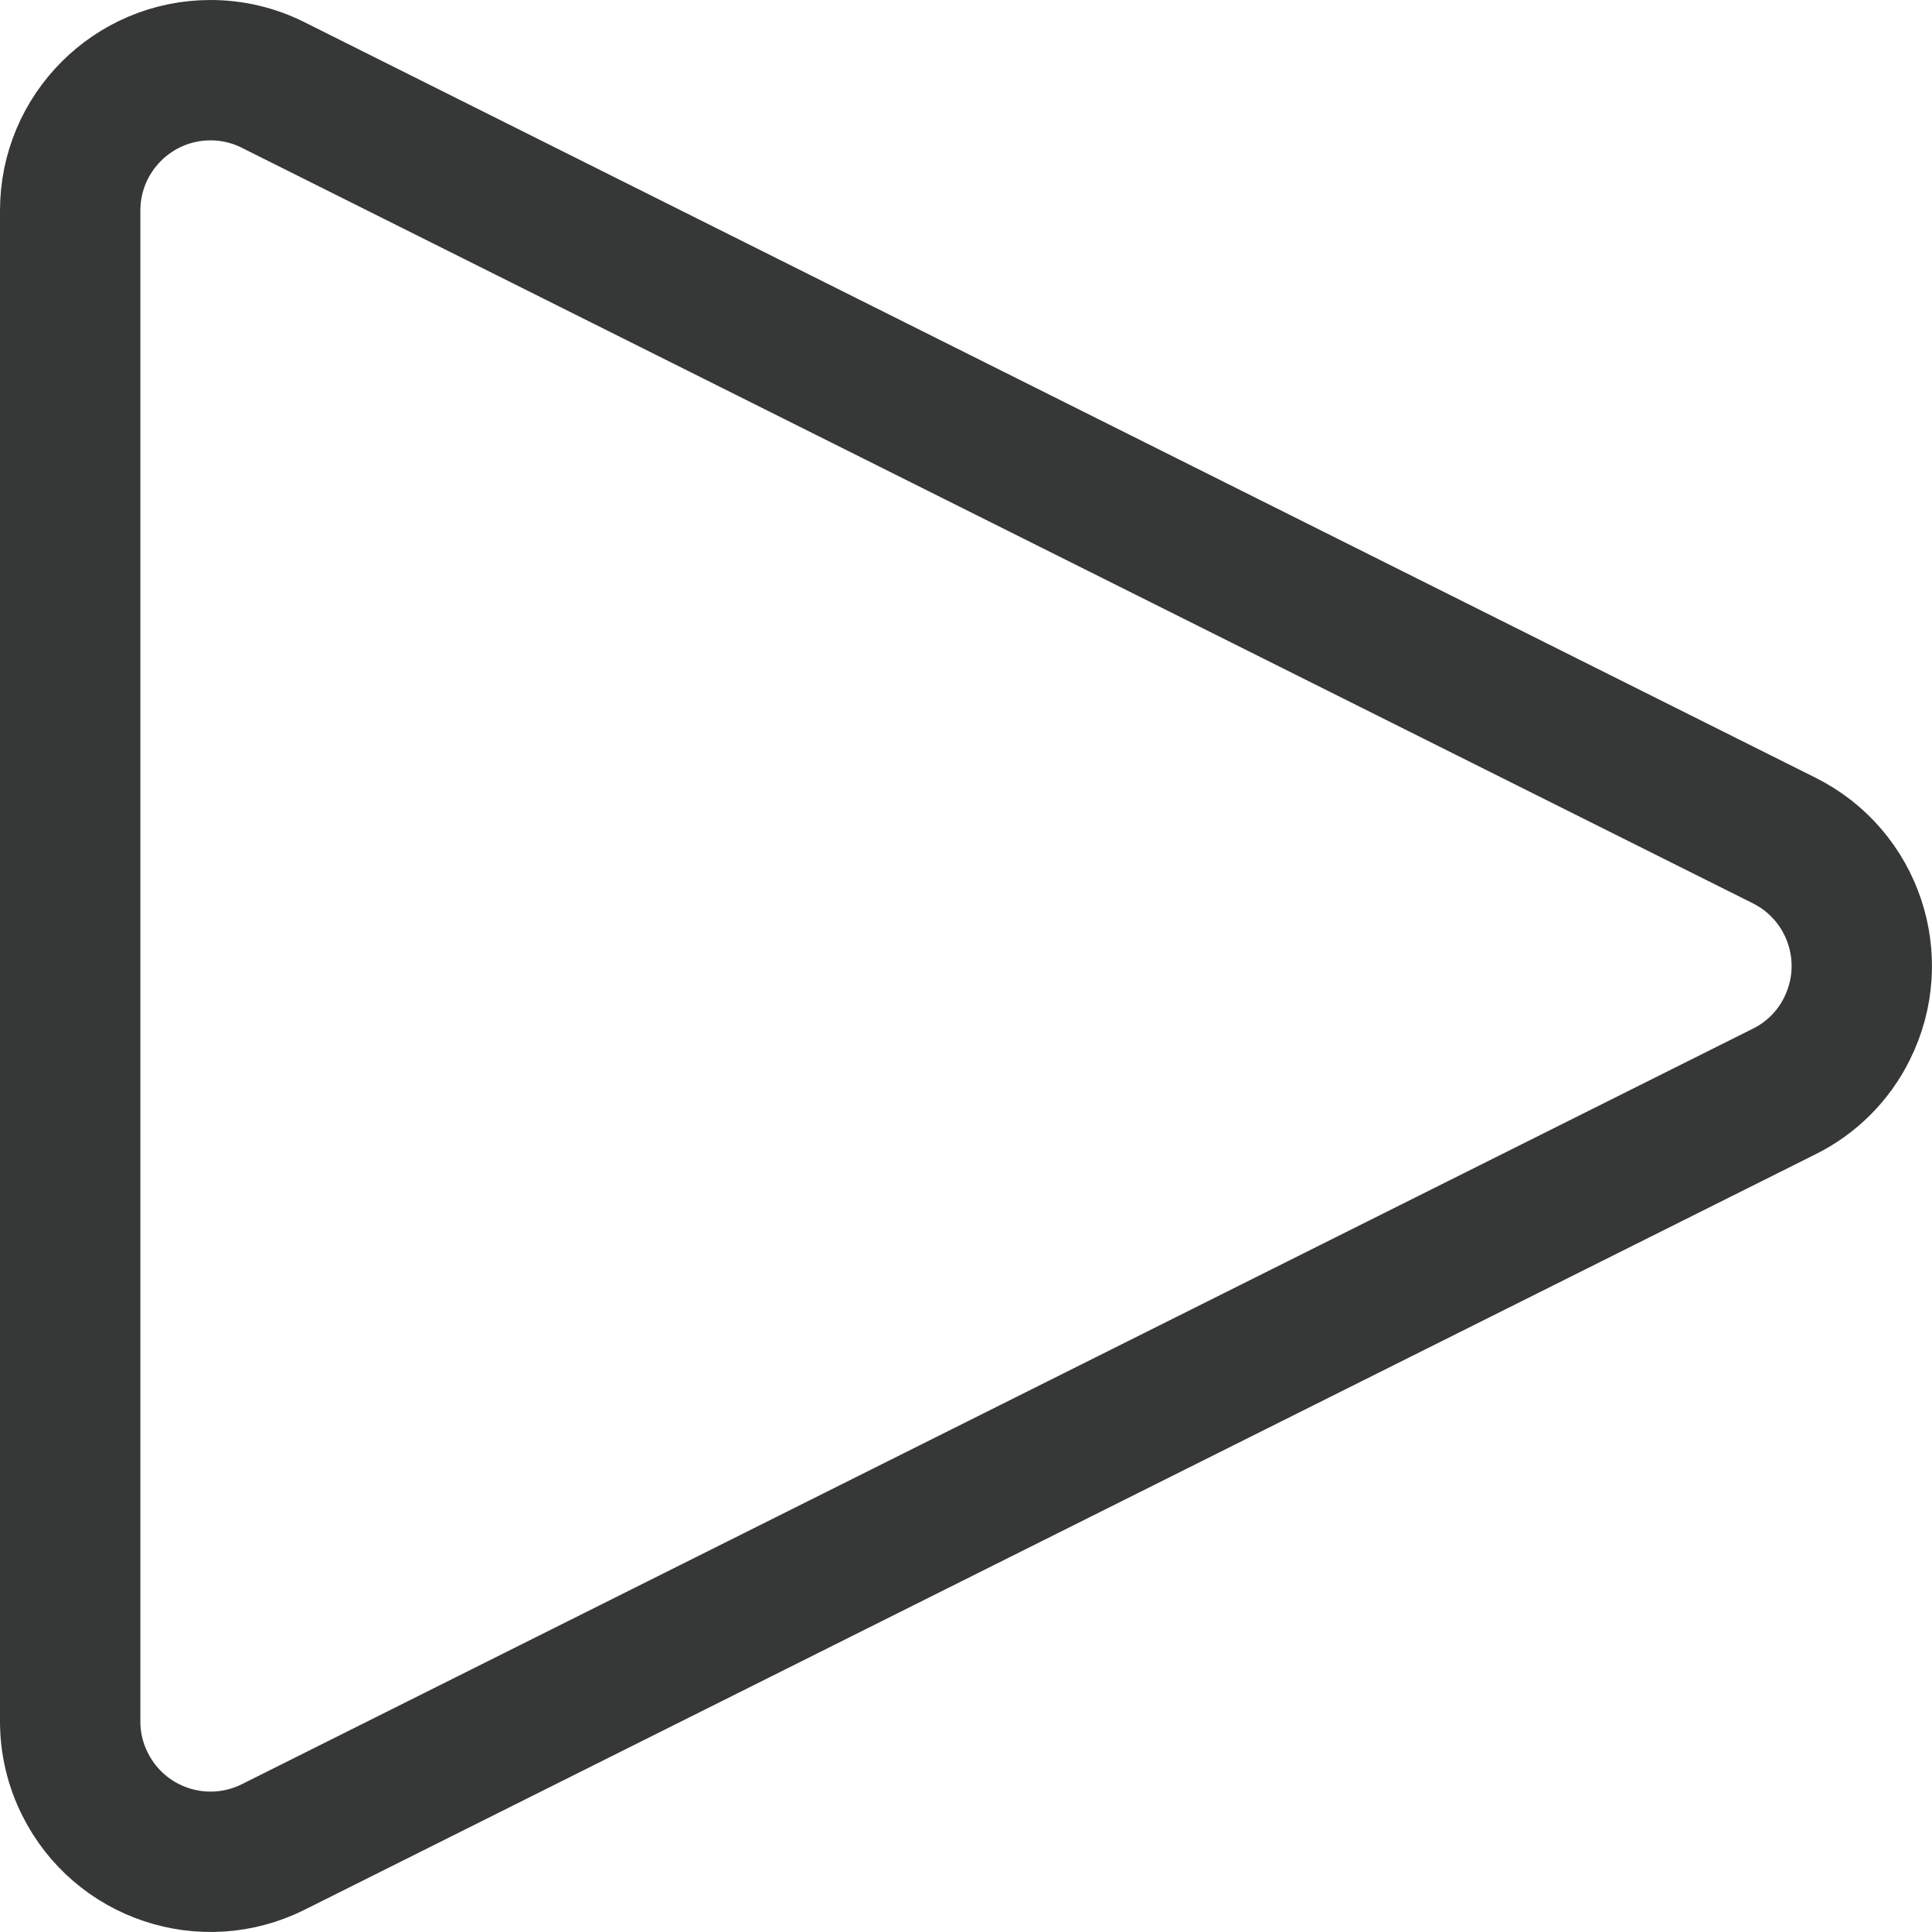 <?xml version="1.0" encoding="UTF-8"?>
<svg width="13.764px" height="13.764px" viewBox="0 0 13.764 13.764" version="1.1" xmlns="http://www.w3.org/2000/svg" xmlns:xlink="http://www.w3.org/1999/xlink">
    <title>Icon / Black / Play</title>
    <g id="Components" stroke="none" stroke-width="1" fill="none" fill-rule="evenodd" stroke-linecap="round" stroke-linejoin="round">
        <g transform="translate(-971.5, -1306.118)" id="Icon-/-Black-/-Play" stroke="#363837">
            <g transform="translate(972, 1306)">
                <path d="M0,12.382 L0,1.618 C-6.76353751e-17,1.066 0.448,0.618 1,0.618 C1.155,0.618 1.308,0.654 1.447,0.724 L12.211,6.106 C12.705,6.353 12.905,6.953 12.658,7.447 C12.562,7.641 12.405,7.798 12.211,7.894 L1.447,13.276 C0.953,13.523 0.353,13.323 0.106,12.829 C0.036,12.69 -3.14054866e-16,12.537 0,12.382 Z" id="Line"></path>
            </g>
        </g>
    </g>
</svg>